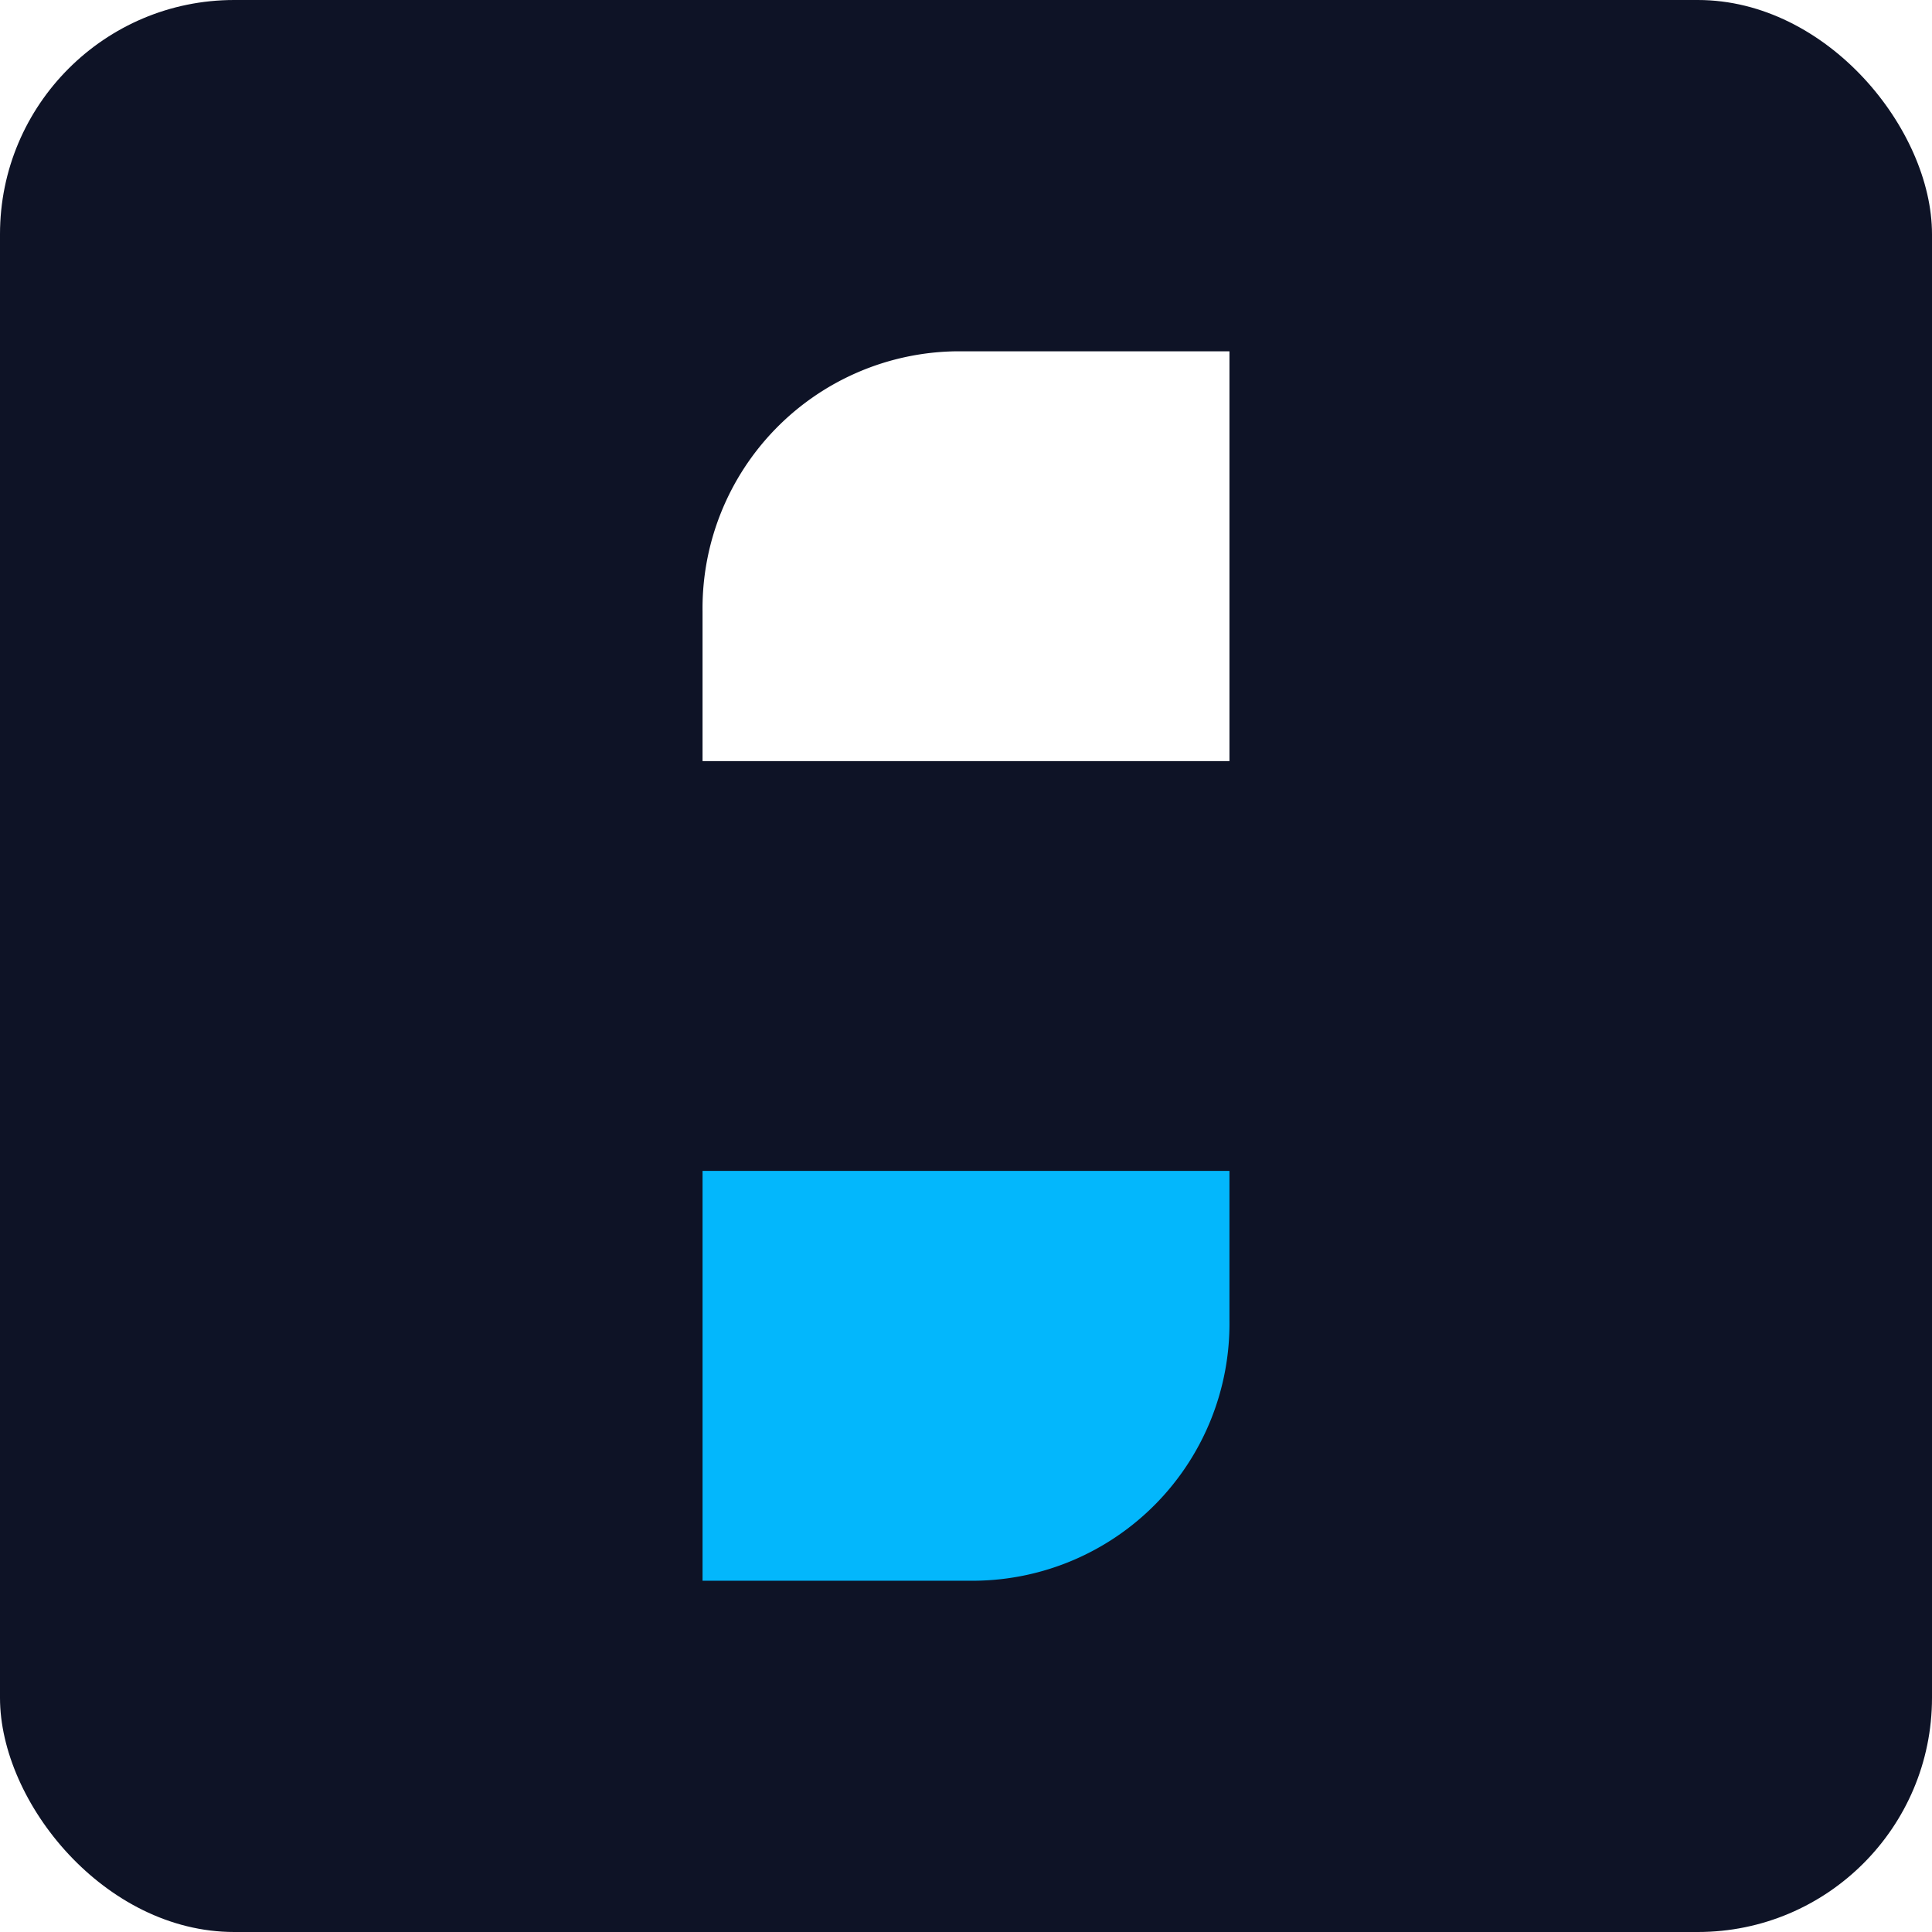 <svg xmlns="http://www.w3.org/2000/svg" width="56" height="56" viewBox="0 0 66 66">
	<defs>
		<style>
			.logo-1 {
			fill: #0e1326;
			}

			.logo-2 {
			fill: #fff;
			}

			.logo-3 {
			fill: #03b7fc;
			}

			.cls-1 {
			fill: #FFFFFF !important;
			}

			.cls-2 {
			fill: #FFFFFF !important;
			}
		</style>
	</defs>
	<g id="impetus_icone" transform="translate(14491 14018)">
		<rect id="fundo" class="logo-1" width="66" height="66" rx="8" transform="translate(-14491 -14018)"></rect>
		<g id="Grupo_181" data-name="Grupo 181" transform="translate(-103.906 -49.333)">
			<path id="Caminho_15929" data-name="Caminho 15929" class="logo-2" d="M127.906,70.219v5.115h18v-14H136.58a8.782,8.782,0,0,0-8.674,8.885" transform="translate(-14491 -14018)"></path>
			<path id="Caminho_15930" data-name="Caminho 15930" class="logo-3" d="M145.906,224.67v-5.115h-18v14h9.326a8.782,8.782,0,0,0,8.674-8.885" transform="translate(-14491 -14148.222)"></path>
		</g>
	</g>
</svg>
